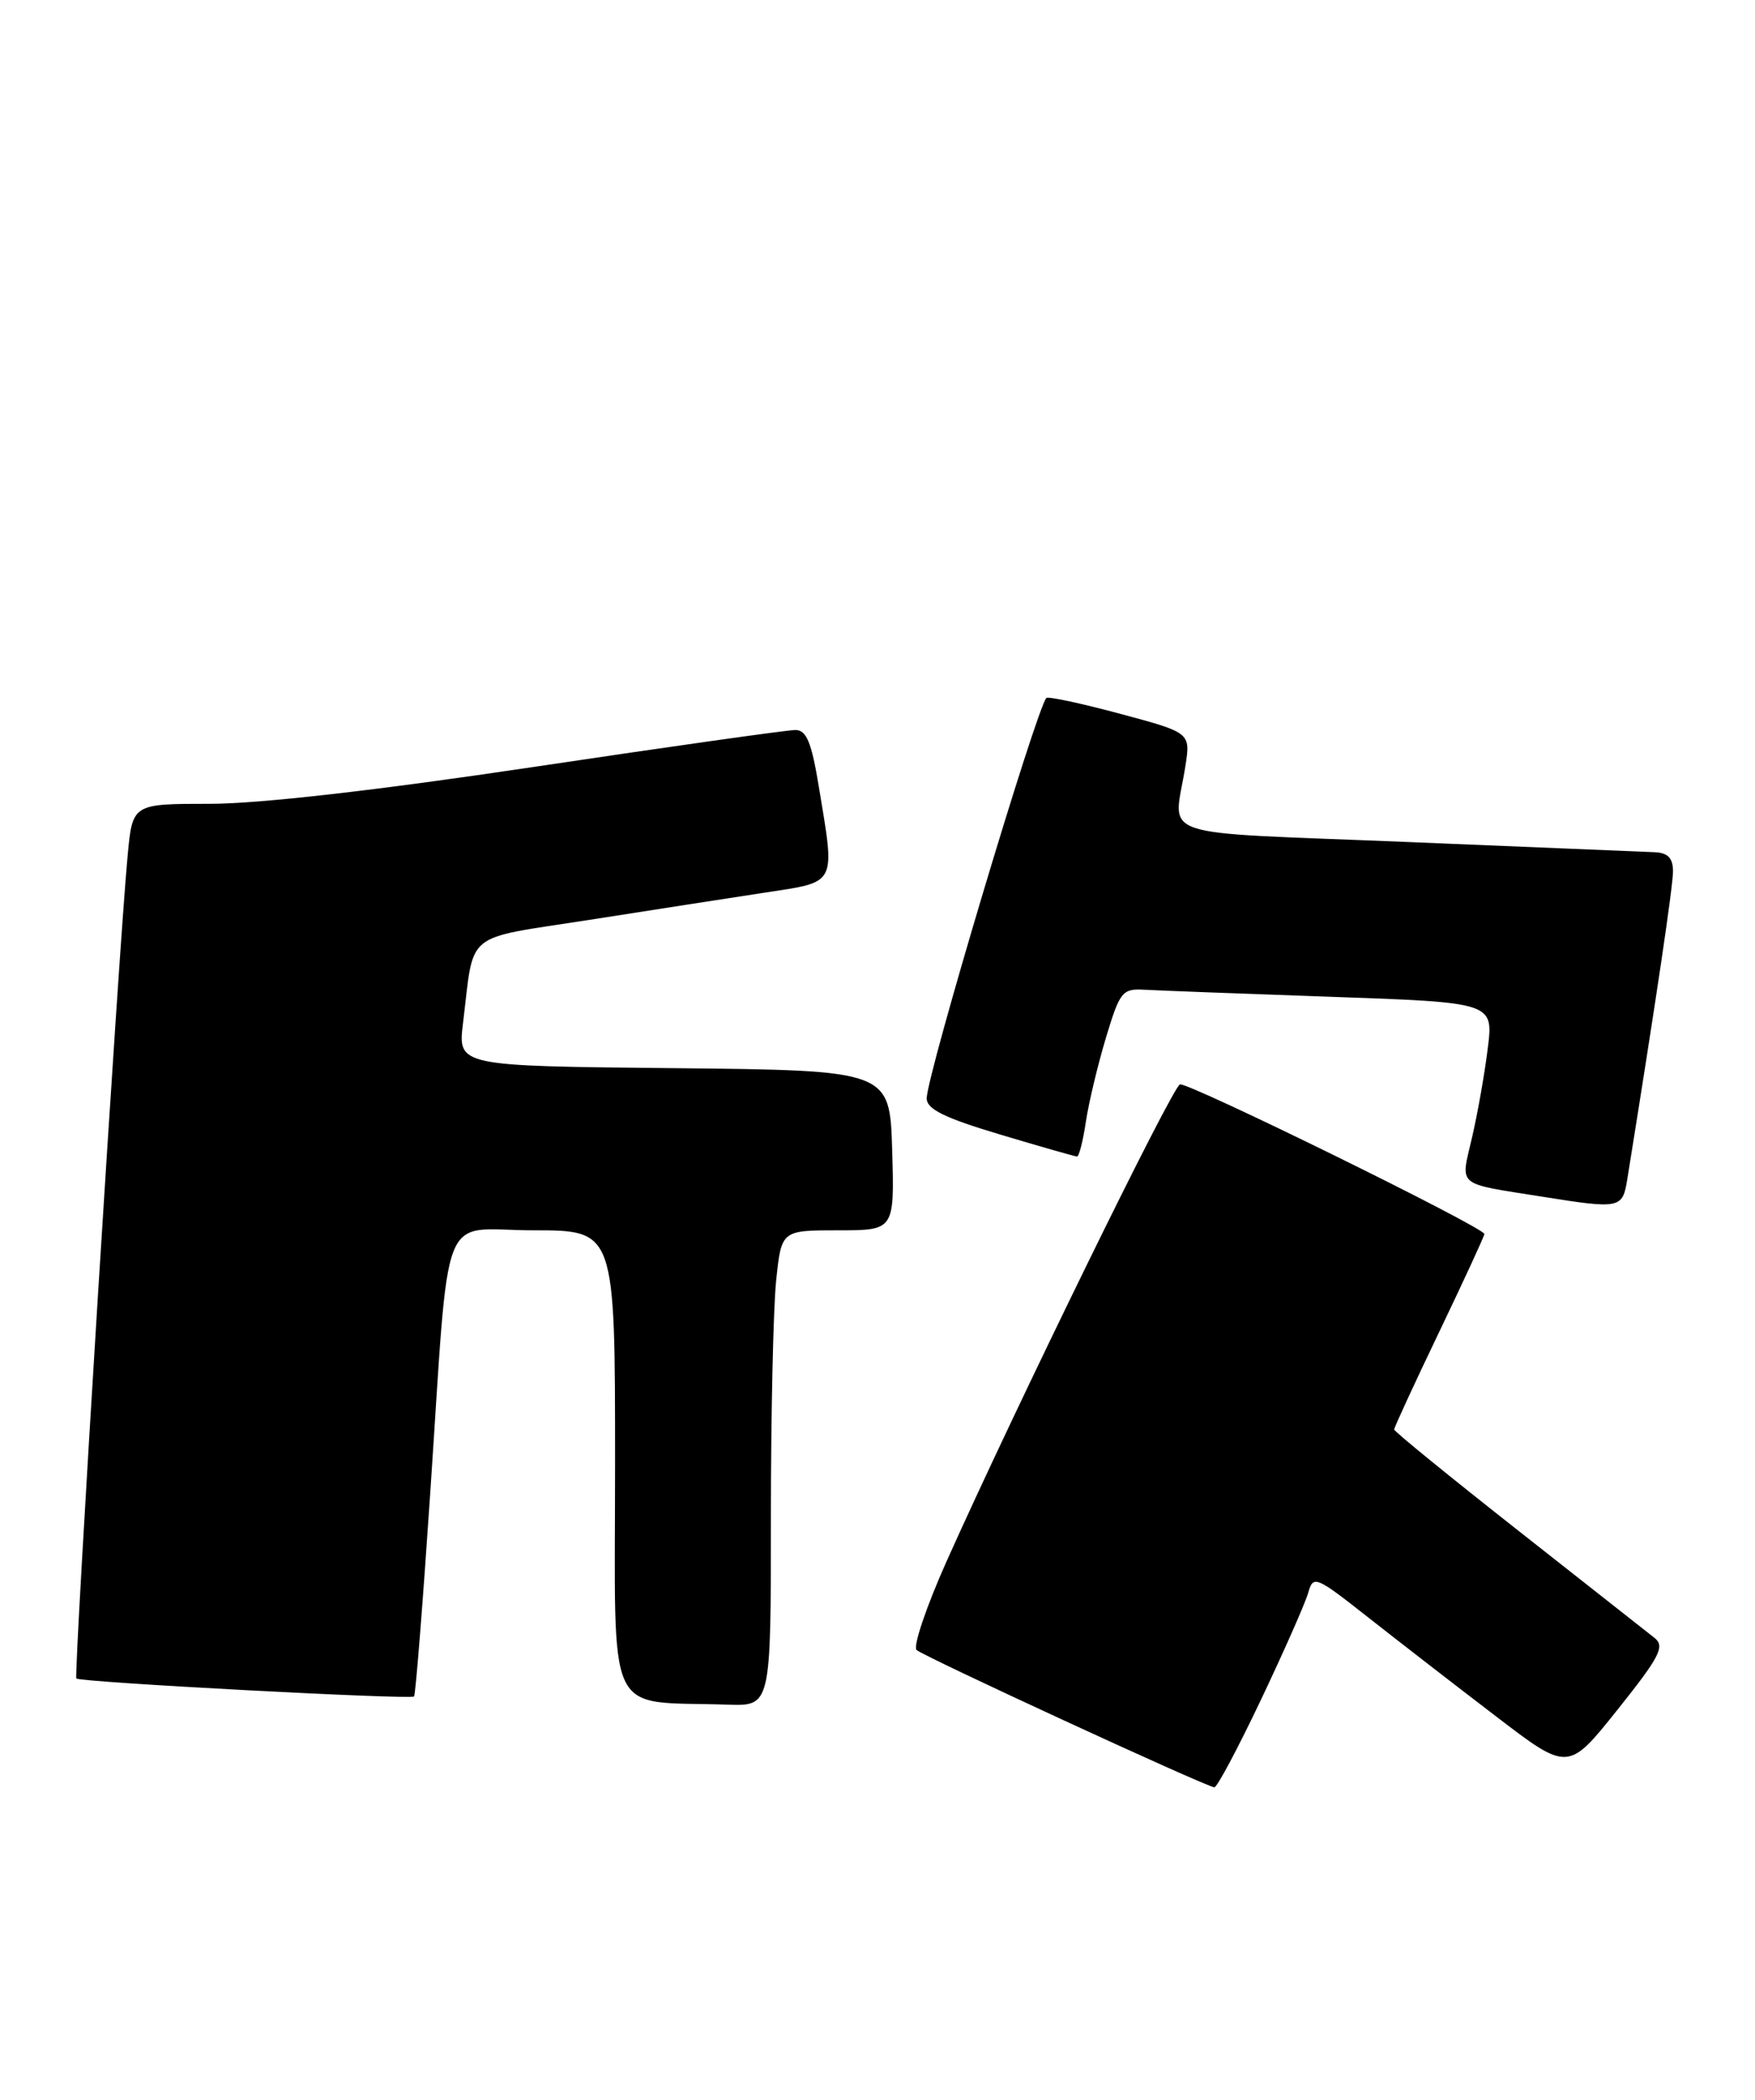 <?xml version="1.0" encoding="UTF-8" standalone="no"?>
<!DOCTYPE svg PUBLIC "-//W3C//DTD SVG 1.1//EN" "http://www.w3.org/Graphics/SVG/1.1/DTD/svg11.dtd" >
<svg xmlns="http://www.w3.org/2000/svg" xmlns:xlink="http://www.w3.org/1999/xlink" version="1.1" viewBox="0 0 214 256">
 <g >
 <path fill="currentColor"
d=" M 153.75 207.25 C 156.56 201.34 159.15 195.47 159.51 194.22 C 160.13 192.02 160.39 192.12 166.83 197.19 C 170.50 200.08 177.49 205.49 182.36 209.21 C 191.21 215.99 191.21 215.99 197.23 208.45 C 202.39 201.99 203.04 200.73 201.76 199.70 C 200.93 199.04 193.45 193.15 185.13 186.61 C 176.81 180.06 170.00 174.52 170.00 174.28 C 170.00 174.05 172.47 168.68 175.50 162.37 C 178.53 156.05 181.00 150.69 181.00 150.45 C 181.00 149.66 144.83 131.89 143.88 132.21 C 142.94 132.52 123.72 171.81 115.39 190.43 C 112.95 195.89 111.32 200.72 111.76 201.16 C 112.50 201.90 146.77 217.71 148.07 217.91 C 148.39 217.96 150.94 213.16 153.75 207.25 Z  M 94.00 185.15 C 94.00 172.58 94.29 159.53 94.64 156.15 C 95.28 150.00 95.28 150.00 102.18 150.00 C 109.07 150.00 109.07 150.00 108.79 140.25 C 108.50 130.50 108.50 130.50 82.16 130.23 C 55.82 129.97 55.82 129.97 56.46 124.73 C 57.86 113.34 56.36 114.57 71.80 112.16 C 79.33 110.98 88.99 109.48 93.25 108.83 C 102.14 107.47 101.85 108.03 99.85 95.94 C 98.95 90.47 98.34 89.00 96.98 89.00 C 96.03 89.00 81.69 91.02 65.11 93.50 C 45.83 96.38 31.58 98.00 25.56 98.00 C 16.16 98.00 16.16 98.00 15.57 104.25 C 14.48 115.70 8.96 204.30 9.31 204.64 C 9.77 205.10 50.10 207.24 50.49 206.83 C 50.67 206.65 51.54 195.70 52.43 182.50 C 54.90 146.08 53.38 150.00 65.06 150.00 C 75.00 150.00 75.00 150.00 75.00 178.44 C 75.00 210.31 73.60 207.32 88.75 207.83 C 94.00 208.00 94.00 208.00 94.00 185.15 Z  M 198.43 143.75 C 201.97 121.76 204.00 108.06 204.00 106.23 C 204.00 104.61 203.38 103.97 201.75 103.90 C 200.51 103.85 186.90 103.28 171.50 102.65 C 140.00 101.36 143.14 102.43 144.54 93.42 C 145.18 89.33 145.18 89.33 136.57 87.02 C 131.83 85.75 127.80 84.88 127.59 85.10 C 126.36 86.44 113.00 131.11 113.00 133.91 C 113.00 135.23 115.16 136.29 121.95 138.32 C 126.87 139.79 131.09 141.00 131.33 141.00 C 131.58 141.00 132.06 139.09 132.41 136.75 C 132.76 134.41 133.87 129.80 134.86 126.50 C 136.56 120.87 136.85 120.51 139.58 120.67 C 141.19 120.76 151.41 121.15 162.31 121.53 C 182.12 122.22 182.12 122.22 181.41 127.84 C 181.03 130.94 180.16 135.84 179.48 138.75 C 178.09 144.75 177.45 144.21 188.00 145.89 C 197.59 147.42 197.85 147.36 198.43 143.75 Z "/>
</g>
</svg>